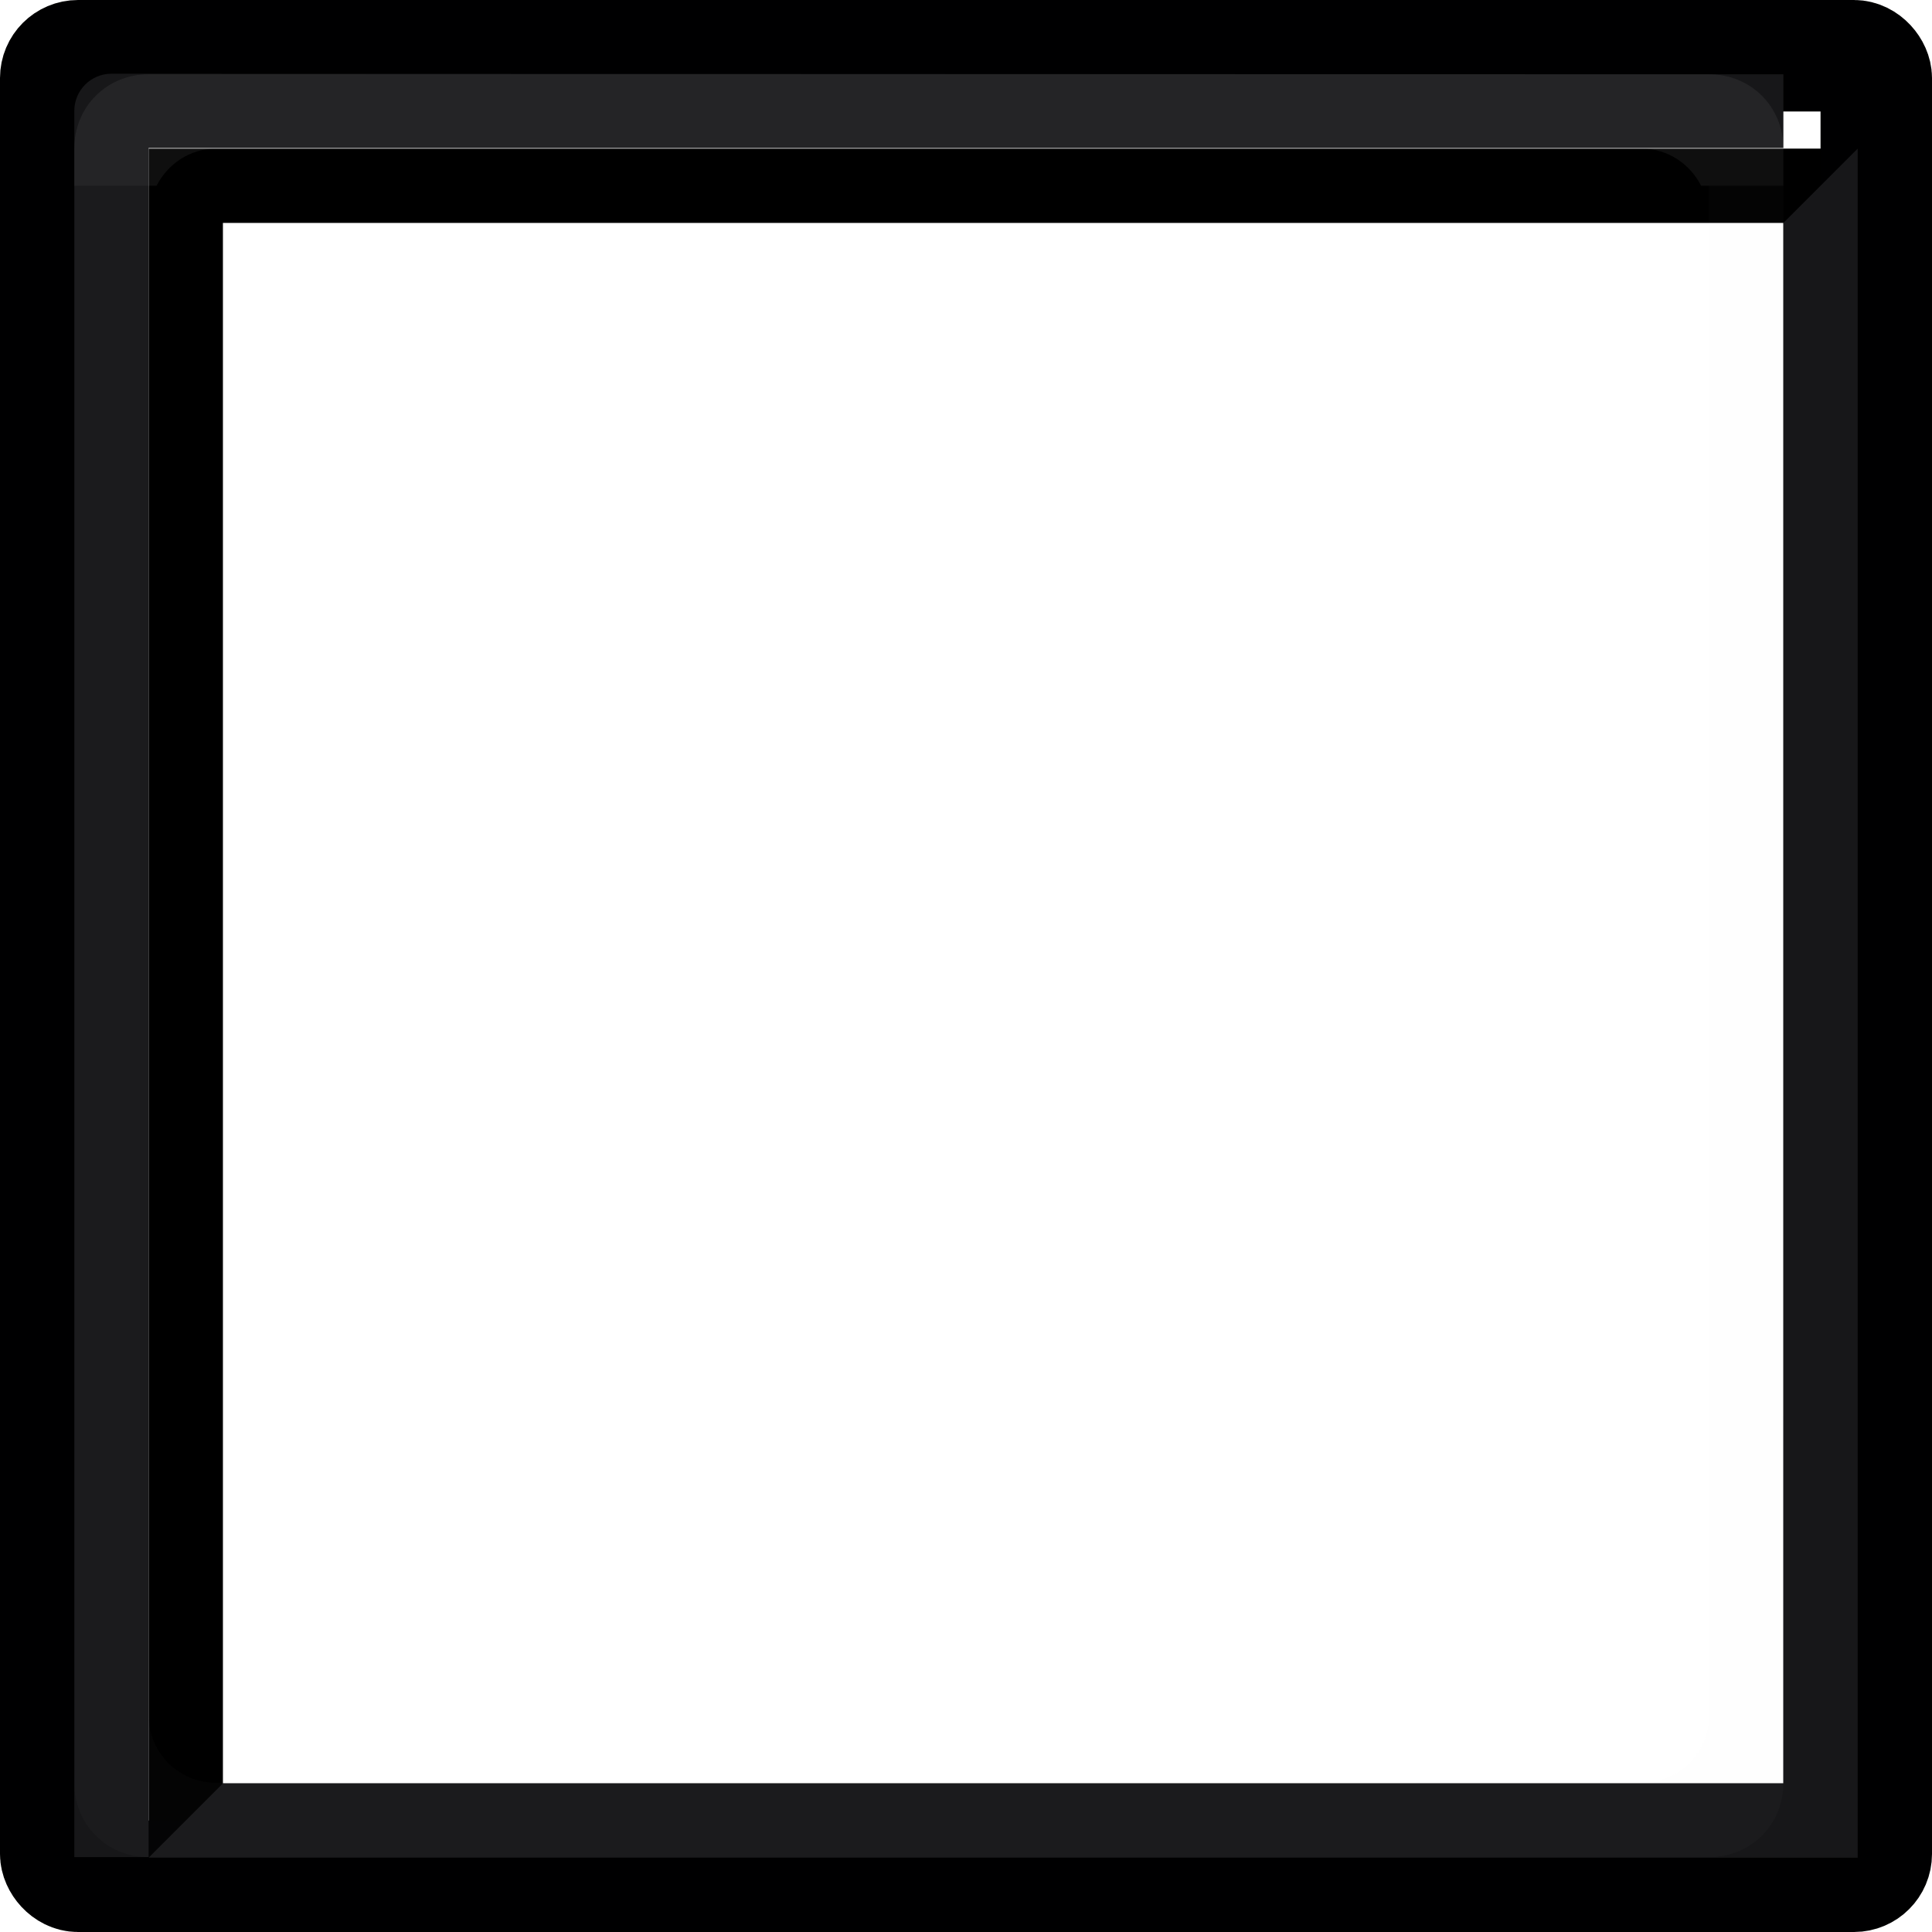 <?xml version="1.0" encoding="UTF-8" standalone="no"?>
<svg
   xmlns:dc="http://purl.org/dc/elements/1.1/"
   xmlns:cc="http://creativecommons.org/ns#"
   xmlns:rdf="http://www.w3.org/1999/02/22-rdf-syntax-ns#"
   xmlns:svg="http://www.w3.org/2000/svg"
   xmlns="http://www.w3.org/2000/svg"
   xmlns:xlink="http://www.w3.org/1999/xlink"
   width="26"
   height="26"
   version="1.1"
   id="svg26">
  <defs
     id="defs18">
    <linearGradient
       gradientUnits="userSpaceOnUse"
       gradientTransform="translate(2.5 -.507)"
       y2="25"
       y1="2"
       x2="-1"
       x1="-1"
       id="linearGradient874">
      <stop
         style="stop-color:#1c1c1c;stop-opacity:1"
         id="stop868"
         offset="0"
         stop-color="#393939" />
      <stop
         style="stop-color:#1e1e1e;stop-opacity:1"
         id="stop870"
         offset="0.301"
         stop-color="#393939" />
      <stop
         style="stop-color:#0f0f0f;stop-opacity:1"
         id="stop872"
         offset="1"
         stop-color="#141414" />
    </linearGradient>
    <linearGradient
       id="c"
       x1="2"
       x2="22"
       y1="2"
       y2="22"
       gradientTransform="matrix(1.048 0 0 1.048 .929 .929)"
       gradientUnits="userSpaceOnUse">
      <stop
         offset="0"
         id="stop2" />
      <stop
         offset=".5"
         id="stop4" />
      <stop
         stop-color="#333"
         stop-opacity=".975"
         offset=".5"
         id="stop6" />
      <stop
         stop-color="#333"
         offset="1"
         id="stop8" />
    </linearGradient>
    <linearGradient
       id="b"
       x1="-1"
       x2="-1"
       y1="2"
       y2="25"
       gradientTransform="translate(2.5 -.507)"
       gradientUnits="userSpaceOnUse">
      <stop
         stop-color="#393939"
         offset="0"
         id="stop11"
         style="stop-color:#1c1c1c;stop-opacity:1" />
      <stop
         stop-color="#393939"
         offset=".301"
         id="stop13"
         style="stop-color:#1e1e1e;stop-opacity:1" />
      <stop
         stop-color="#141414"
         offset="1"
         id="stop15"
         style="stop-color:#0f0f0f;stop-opacity:1" />
    </linearGradient>
    <linearGradient
       xlink:href="#linearGradient874"
       id="linearGradient866"
       x1="22"
       y1="3"
       x2="22"
       y2="24"
       gradientUnits="userSpaceOnUse" />
  </defs>
  <rect
     x="2.5"
     y="2.5"
     width="22"
     height="22"
     style="paint-order:fill markers stroke"
     id="rect24"
     stroke-linecap="square"
     stroke="url(#c)"
     fill="none" />
  <rect
     x=".75"
     y=".75"
     width="24.5"
     height="24.5"
     rx=".3"
     ry=".3"
     fill="none"
     stroke="#000001"
     stroke-linecap="round"
     stroke-linejoin="round"
     stroke-width="1.5"
     style="paint-order:fill markers stroke"
     id="rect20" />
  <path
     d="m24 1-22.5-.008c-.276 2.761e-5-.5.224-.5.5v23.5h1v-23h22"
     color="#000001"
     color-rendering="auto"
     dominant-baseline="auto"
     fill="url(#b)"
     image-rendering="auto"
     shape-rendering="auto"
     solid-color="#000001"
     style="font-feature-settings:normal;font-variant-alternates:normal;font-variant-caps:normal;font-variant-ligatures:normal;font-variant-numeric:normal;font-variant-position:normal;isolation:auto;mix-blend-mode:normal;shape-padding:0;text-decoration-color:#000001;text-decoration-line:none;text-decoration-style:solid;text-indent:0;text-orientation:mixed;text-transform:none;white-space:normal;fill:#171719;fill-opacity:1"
     id="path22" />
  <path
     style="fill:#171719;stroke:none;stroke-width:1px;stroke-linecap:butt;stroke-linejoin:miter;stroke-opacity:1;fill-opacity:1"
     d="M 2,25 3,24 H 24 V 3 l 1,-1 v 23 z"
     id="path858" />
  <path
     id="rect15-3-7-1-3"
     d="M 2,1 C 1.437,1 1,1.437 1,2 V 2.5 H 2.107 C 2.257,2.207 2.554,2 2.908,2 h 19.184 c 0.354,0 0.651,0.207 0.801,0.5 H 24 V 2 C 24,1.437 23.563,1 23,1 Z"
     style="color:#000000;font-style:normal;font-variant:normal;font-weight:normal;font-stretch:normal;font-size:medium;line-height:normal;font-family:sans-serif;font-variant-ligatures:normal;font-variant-position:normal;font-variant-caps:normal;font-variant-numeric:normal;font-variant-alternates:normal;font-feature-settings:normal;text-indent:0;text-align:start;text-decoration:none;text-decoration-line:none;text-decoration-style:solid;text-decoration-color:#000000;letter-spacing:normal;word-spacing:normal;text-transform:none;writing-mode:lr-tb;direction:ltr;text-orientation:mixed;dominant-baseline:auto;baseline-shift:baseline;text-anchor:start;white-space:normal;shape-padding:0;clip-rule:nonzero;display:inline;overflow:visible;visibility:visible;opacity:1;isolation:auto;mix-blend-mode:normal;color-interpolation:sRGB;color-interpolation-filters:linearRGB;solid-color:#000000;solid-opacity:1;vector-effect:none;fill:#dcdcdc;fill-opacity:0.071;fill-rule:nonzero;stroke:none;stroke-width:1;stroke-linecap:round;stroke-linejoin:round;stroke-miterlimit:4;stroke-dasharray:none;stroke-dashoffset:0;stroke-opacity:1;paint-order:fill markers stroke;color-rendering:auto;image-rendering:auto;shape-rendering:auto;text-rendering:auto;enable-background:accumulate" />
  <path
     id="rect15-3-7-9-6"
     d="m 2,24.992 c -0.563,0 -1,-0.437 -1,-1 V 2.5 h 1 v 15.053 5.531 c 0,0.504 0.405,0.908 0.908,0.908 H 22.092 C 22.595,23.992 23,23.588 23,23.084 V 17.553 2.5 h 1 v 21.492 c 0,0.563 -0.437,1 -1,1 z"
     style="color:#000000;font-style:normal;font-variant:normal;font-weight:normal;font-stretch:normal;font-size:medium;line-height:normal;font-family:sans-serif;font-variant-ligatures:normal;font-variant-position:normal;font-variant-caps:normal;font-variant-numeric:normal;font-variant-alternates:normal;font-feature-settings:normal;text-indent:0;text-align:start;text-decoration:none;text-decoration-line:none;text-decoration-style:solid;text-decoration-color:#000000;letter-spacing:normal;word-spacing:normal;text-transform:none;writing-mode:lr-tb;direction:ltr;text-orientation:mixed;dominant-baseline:auto;baseline-shift:baseline;text-anchor:start;white-space:normal;shape-padding:0;clip-rule:nonzero;display:inline;overflow:visible;visibility:visible;opacity:1;isolation:auto;mix-blend-mode:normal;color-interpolation:sRGB;color-interpolation-filters:linearRGB;solid-color:#000000;solid-opacity:1;vector-effect:none;fill:#d1d1d1;fill-opacity:0.02;fill-rule:nonzero;stroke:none;stroke-width:1;stroke-linecap:round;stroke-linejoin:round;stroke-miterlimit:4;stroke-dasharray:none;stroke-dashoffset:0;stroke-opacity:1;paint-order:fill markers stroke;color-rendering:auto;image-rendering:auto;shape-rendering:auto;text-rendering:auto;enable-background:accumulate" />
</svg>
